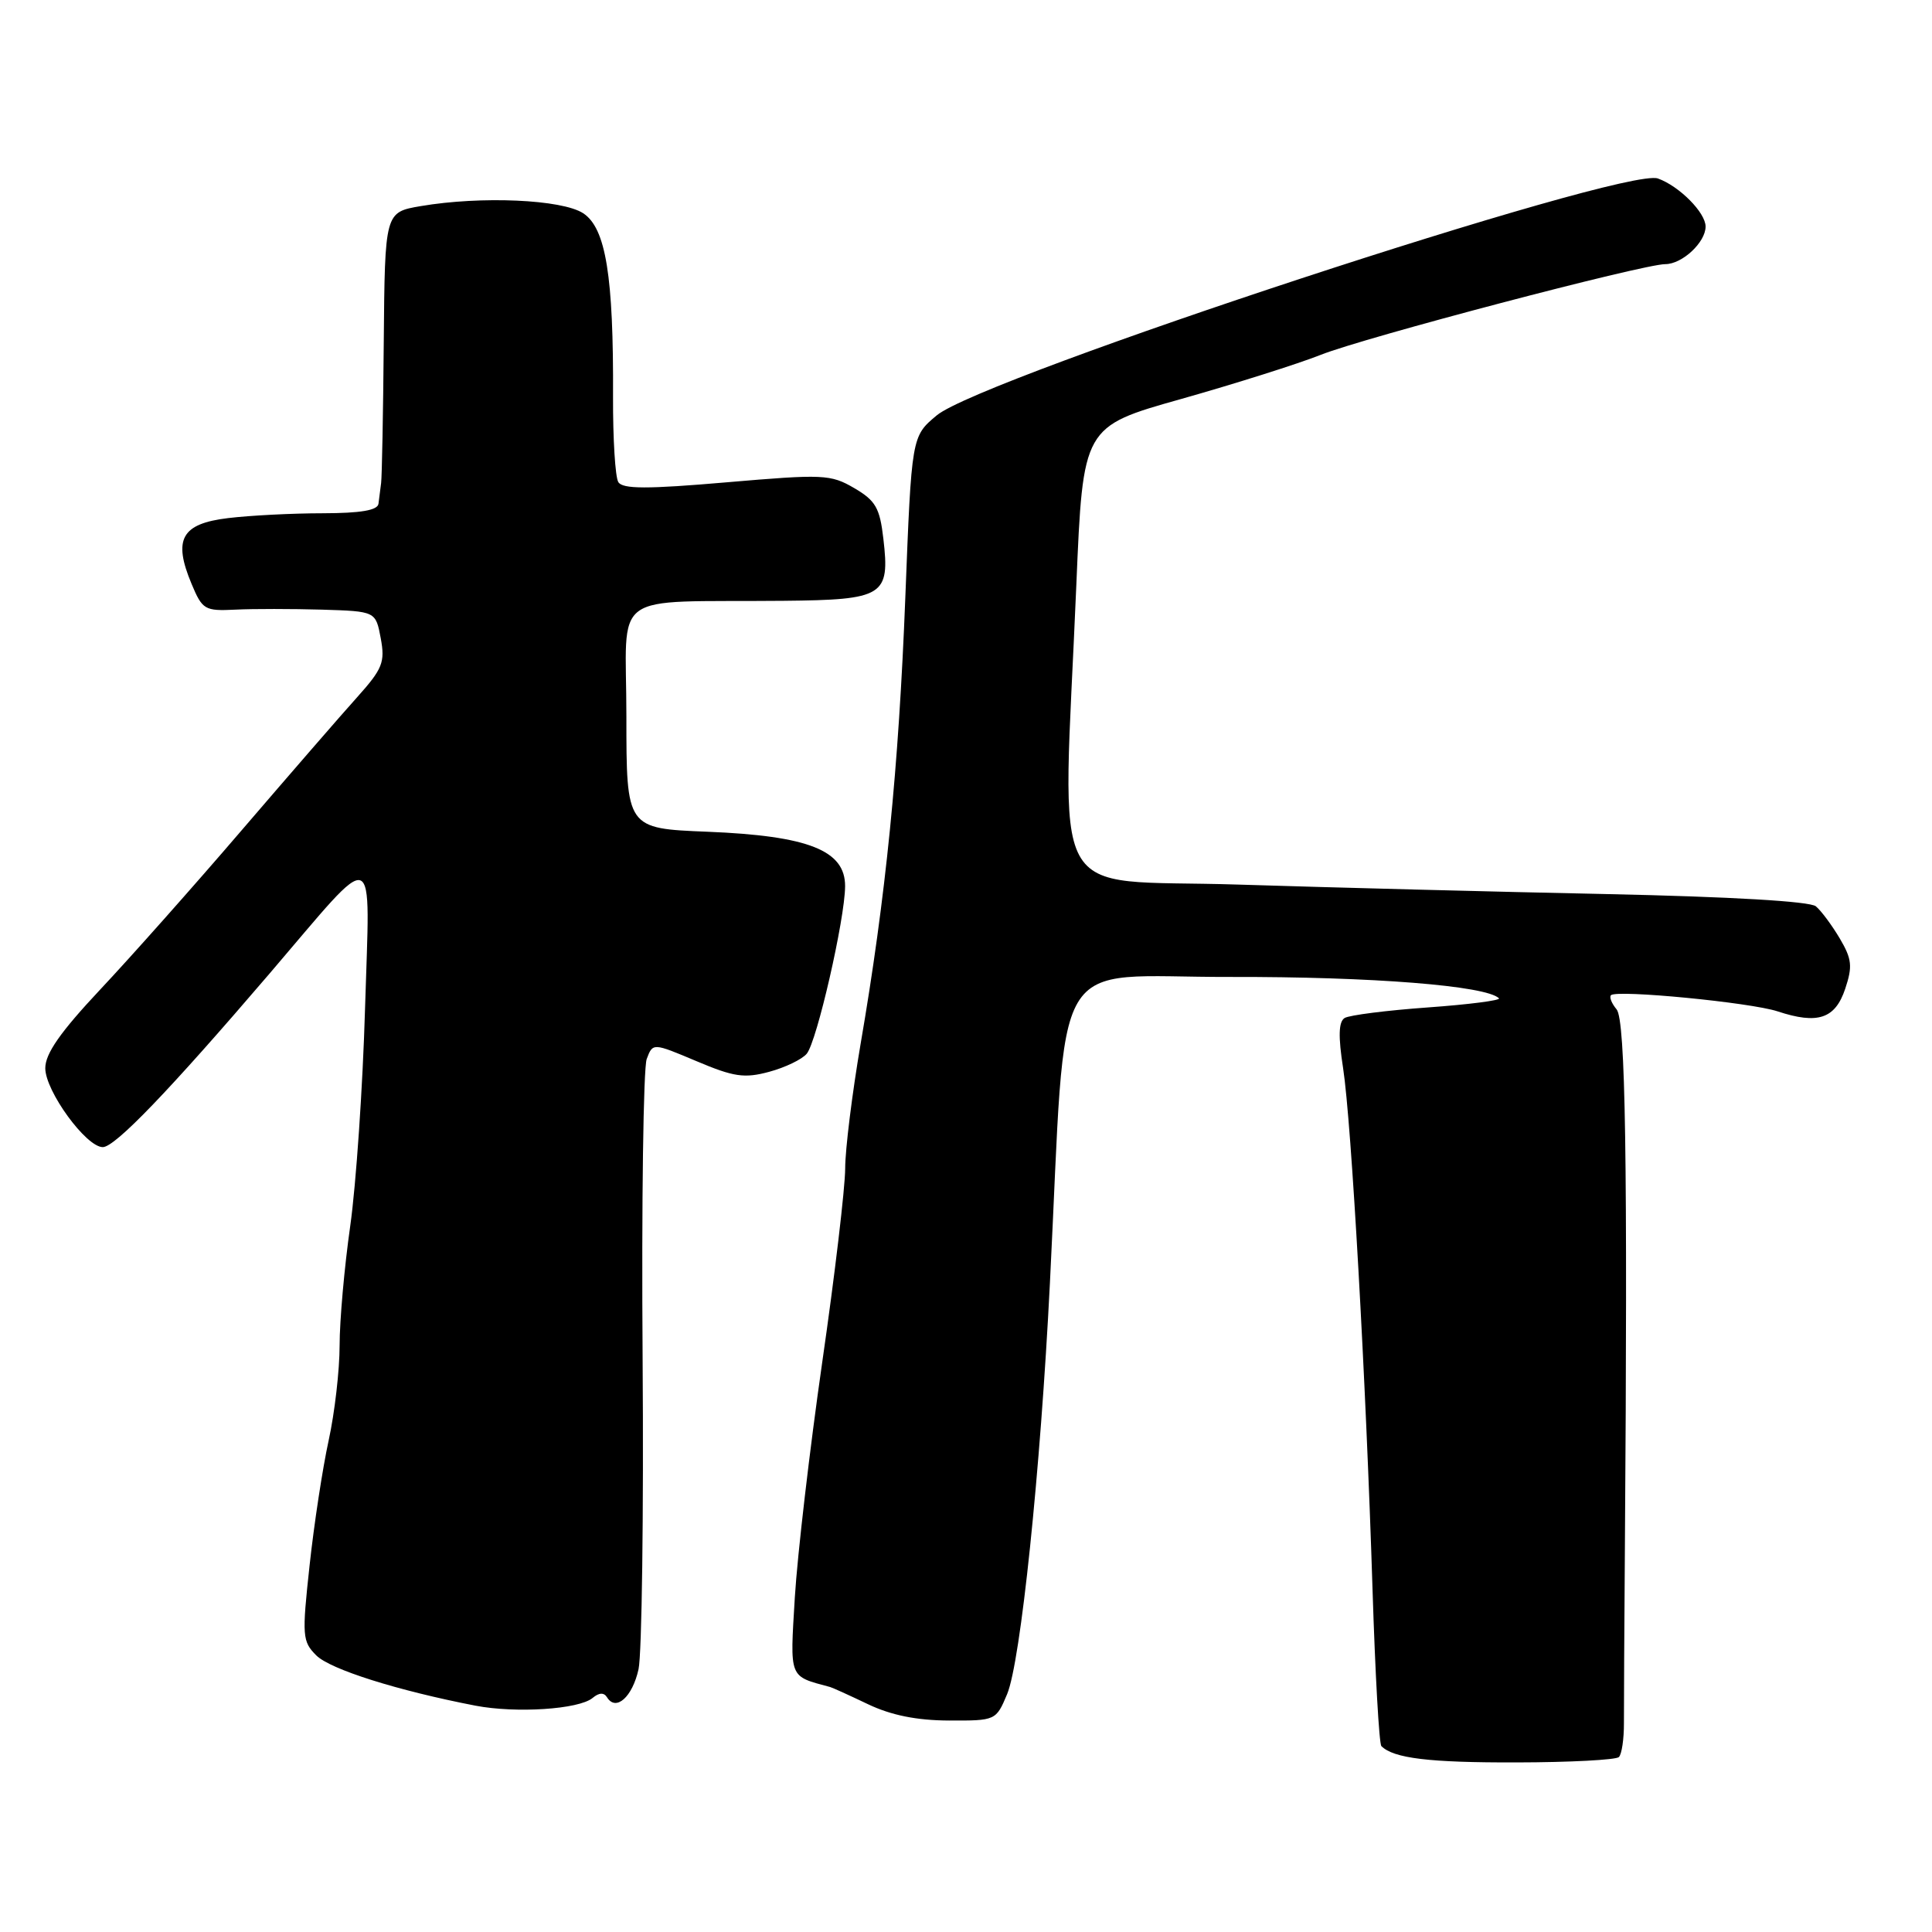 <?xml version="1.0" encoding="UTF-8" standalone="no"?>
<!DOCTYPE svg PUBLIC "-//W3C//DTD SVG 1.1//EN" "http://www.w3.org/Graphics/SVG/1.1/DTD/svg11.dtd" >
<svg xmlns="http://www.w3.org/2000/svg" xmlns:xlink="http://www.w3.org/1999/xlink" version="1.1" viewBox="0 0 256 256">
 <g >
 <path fill="currentColor"
d=" M 214.51 232.82 C 214.89 232.45 215.19 230.42 215.18 228.32 C 215.17 226.22 215.23 215.50 215.31 204.50 C 215.68 153.86 215.39 135.17 214.21 133.75 C 213.55 132.96 213.22 132.12 213.46 131.87 C 214.23 131.11 231.94 132.83 235.54 134.01 C 240.86 135.77 243.17 135.00 244.50 131.02 C 245.49 128.05 245.39 127.08 243.78 124.35 C 242.74 122.60 241.32 120.68 240.61 120.09 C 239.82 119.43 229.30 118.82 212.92 118.47 C 198.39 118.17 176.38 117.60 164.00 117.21 C 138.36 116.40 140.80 120.93 142.62 77.51 C 143.50 56.53 143.50 56.53 156.50 52.87 C 163.65 50.85 171.97 48.22 175.00 47.02 C 180.74 44.73 217.73 35.00 220.66 35.00 C 222.90 35.00 226.00 32.11 226.00 30.02 C 226.00 28.17 222.51 24.66 219.68 23.65 C 215.22 22.07 130.12 50.03 124.12 55.04 C 120.79 57.82 120.79 57.82 119.96 79.16 C 119.08 101.79 117.36 119.00 114.03 138.35 C 112.92 144.87 111.99 152.29 111.99 154.85 C 111.98 157.41 110.62 168.95 108.95 180.50 C 107.29 192.05 105.66 206.06 105.32 211.64 C 104.67 222.54 104.48 222.05 110.00 223.54 C 110.28 223.61 112.53 224.63 115.00 225.81 C 118.08 227.28 121.46 227.96 125.74 227.98 C 131.93 228.00 131.98 227.98 133.45 224.48 C 135.24 220.18 137.86 195.03 139.12 170.00 C 141.39 124.96 138.72 129.51 163.00 129.45 C 181.84 129.41 196.94 130.61 198.62 132.28 C 198.89 132.55 194.65 133.10 189.21 133.49 C 183.76 133.88 178.80 134.51 178.17 134.89 C 177.37 135.39 177.31 137.30 177.97 141.55 C 179.07 148.68 180.99 182.76 181.87 210.67 C 182.22 221.76 182.74 231.08 183.04 231.37 C 184.66 232.99 189.38 233.56 200.95 233.53 C 208.03 233.52 214.14 233.19 214.51 232.82 Z  M 78.52 224.99 C 79.38 224.27 80.03 224.24 80.44 224.91 C 81.62 226.81 83.80 224.86 84.61 221.18 C 85.05 219.16 85.30 200.62 85.15 180.00 C 85.00 159.37 85.25 141.52 85.69 140.33 C 86.50 138.17 86.50 138.17 92.29 140.61 C 97.23 142.70 98.63 142.91 101.92 142.02 C 104.04 141.45 106.28 140.37 106.90 139.62 C 108.24 138.00 111.95 121.82 111.98 117.44 C 112.01 112.68 107.13 110.75 93.75 110.21 C 83.00 109.78 83.00 109.78 83.00 94.89 C 83.00 77.93 80.39 79.84 103.83 79.61 C 117.12 79.48 117.94 78.97 117.05 71.38 C 116.58 67.29 116.02 66.33 113.18 64.67 C 110.06 62.85 109.09 62.81 96.27 63.91 C 85.72 64.82 82.50 64.81 81.93 63.88 C 81.52 63.22 81.21 58.14 81.23 52.59 C 81.31 36.59 80.28 30.23 77.28 28.26 C 74.47 26.42 63.74 25.95 55.75 27.31 C 51.00 28.12 51.00 28.12 50.85 45.31 C 50.77 54.77 50.61 63.17 50.50 64.00 C 50.39 64.83 50.23 66.06 50.15 66.75 C 50.04 67.62 47.80 68.00 42.75 68.01 C 38.76 68.01 33.13 68.30 30.23 68.65 C 24.04 69.39 22.90 71.44 25.38 77.36 C 26.82 80.80 27.12 80.98 31.20 80.78 C 33.56 80.66 38.71 80.67 42.64 80.78 C 49.78 81.00 49.78 81.00 50.45 84.57 C 51.04 87.75 50.70 88.62 47.31 92.40 C 45.21 94.73 38.33 102.67 32.00 110.04 C 25.68 117.41 17.24 126.91 13.25 131.15 C 7.99 136.76 6.00 139.61 6.00 141.54 C 6.00 144.57 11.41 152.00 13.62 152.00 C 15.24 152.00 22.38 144.58 35.72 129.00 C 50.27 112.00 49.02 111.54 48.37 133.63 C 48.07 144.01 47.18 156.97 46.41 162.43 C 45.63 167.89 45.00 175.02 45.00 178.28 C 45.00 181.54 44.35 187.20 43.55 190.86 C 42.75 194.51 41.61 201.97 41.02 207.44 C 40.00 216.79 40.06 217.50 41.91 219.35 C 43.76 221.20 52.70 224.02 63.00 226.01 C 68.38 227.04 76.70 226.50 78.52 224.99 Z "/>
</g>
</svg>